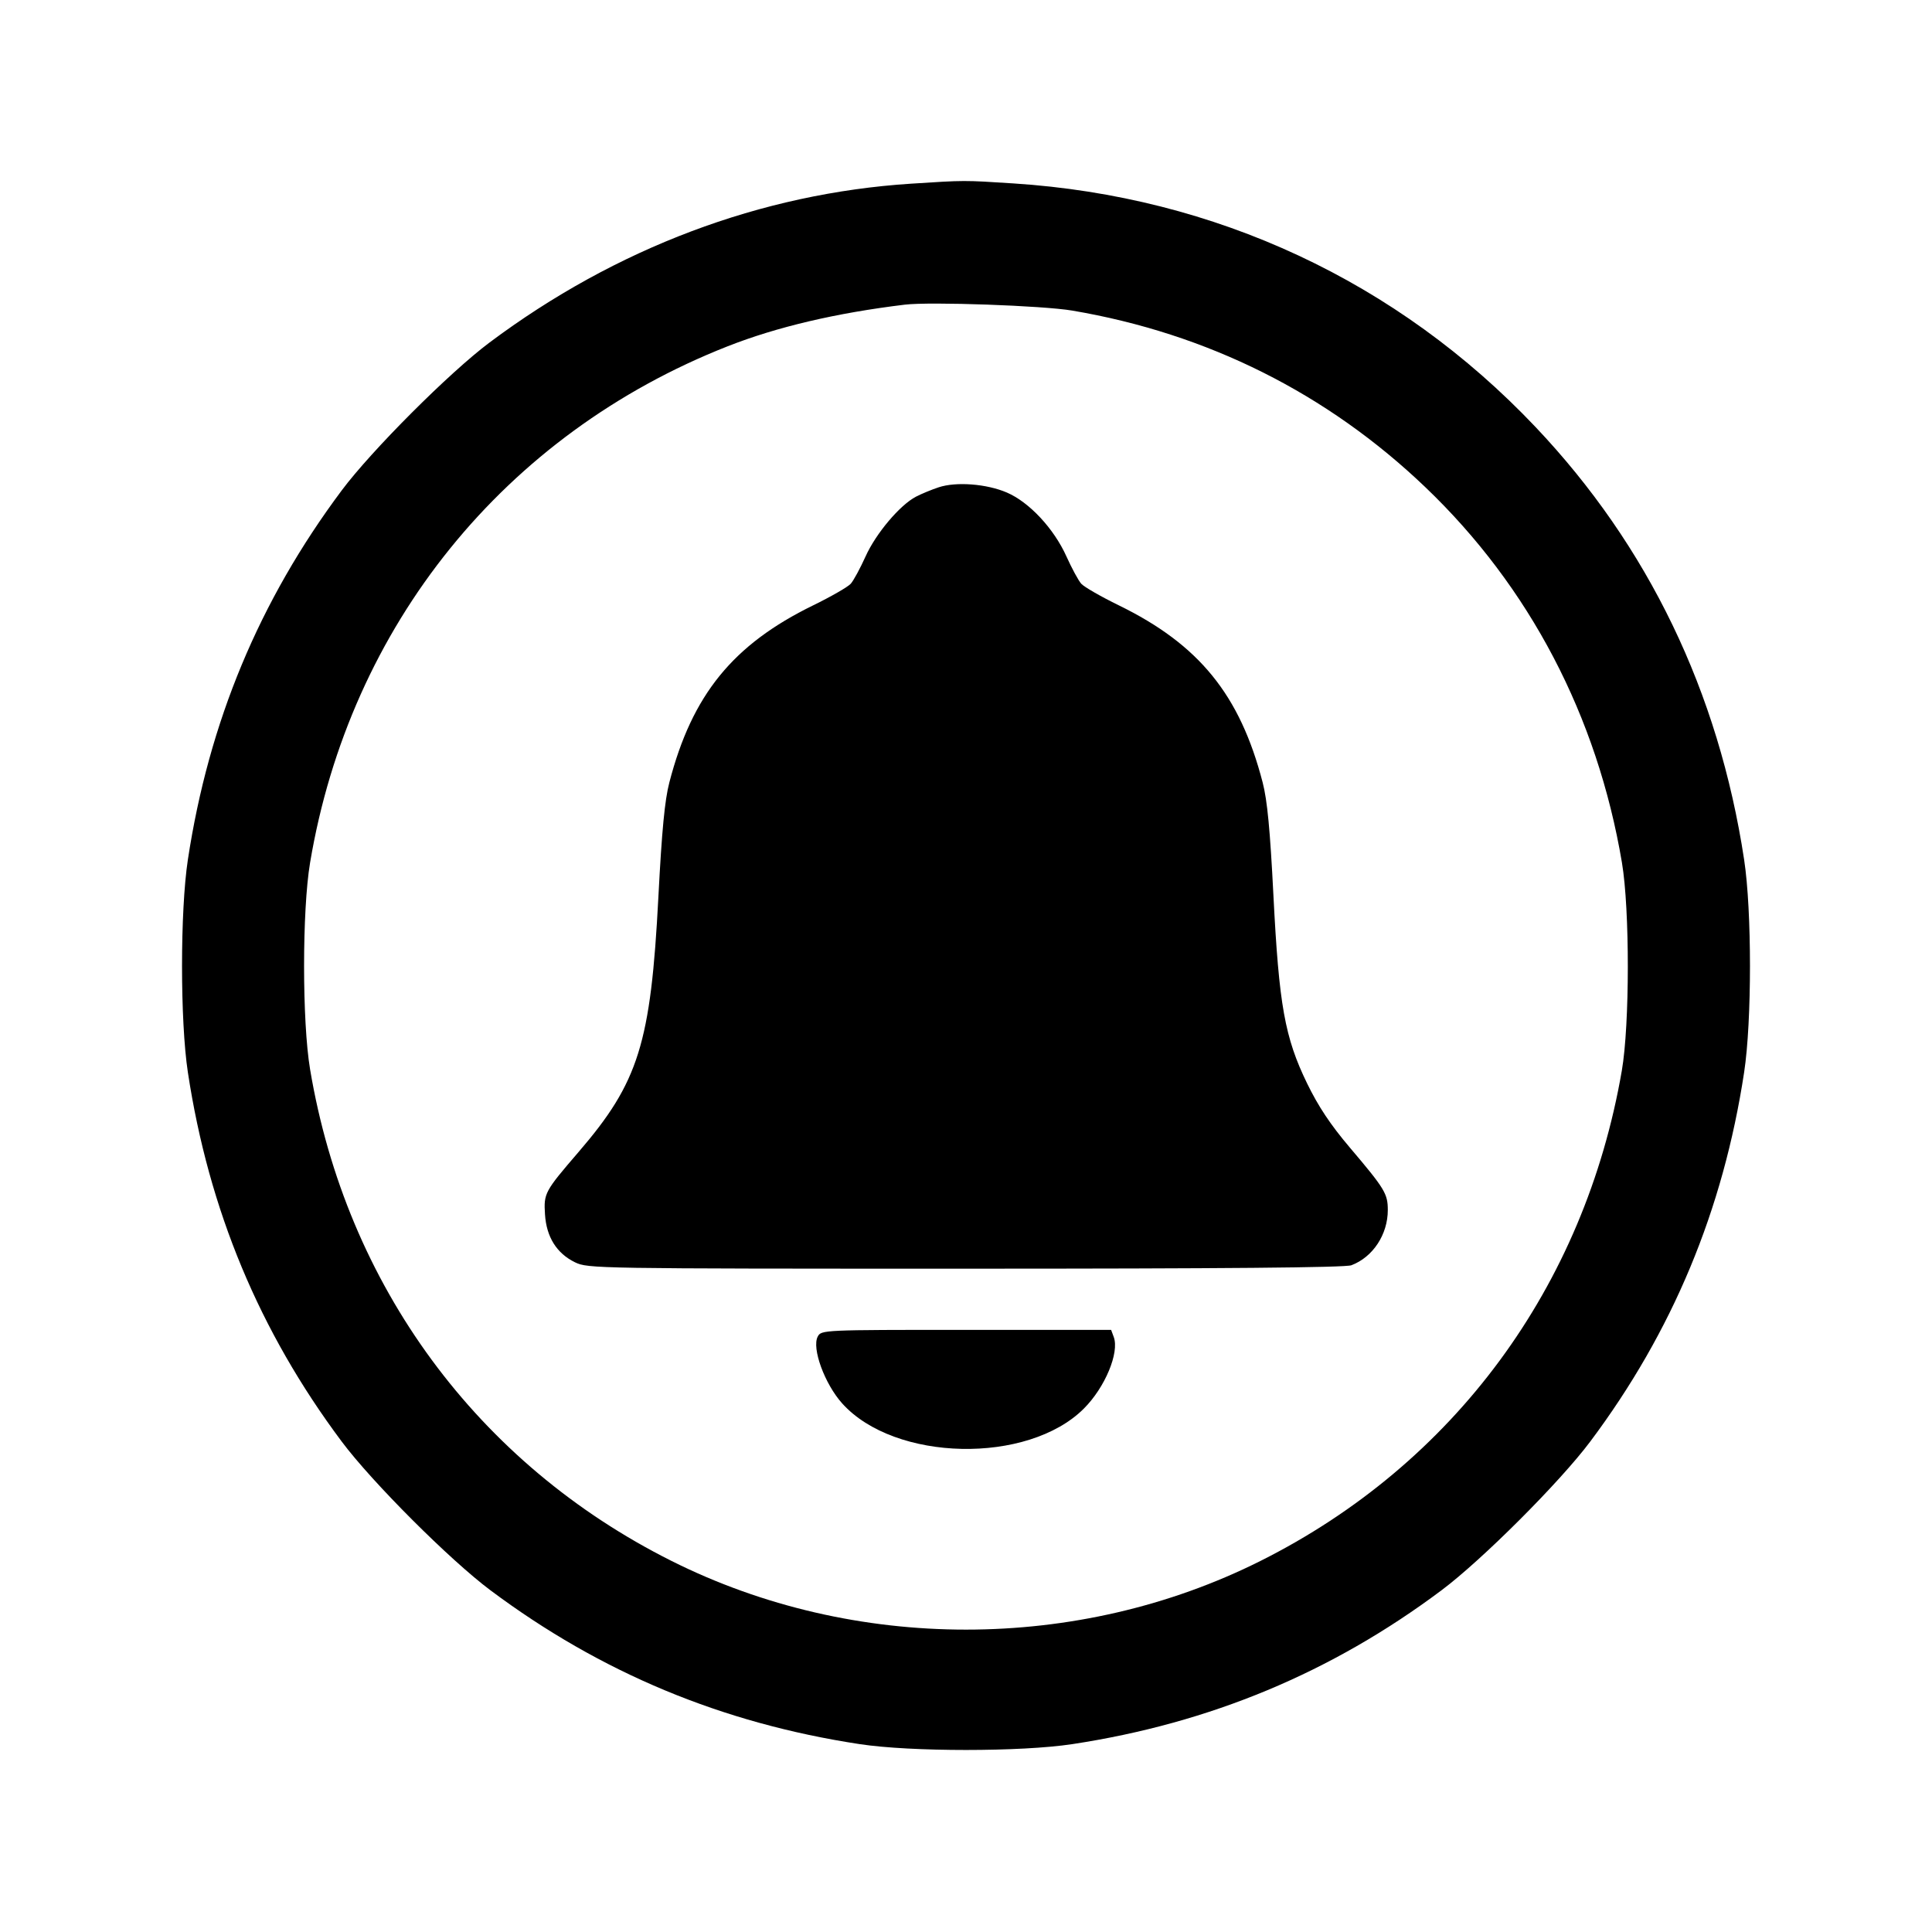 <svg xmlns="http://www.w3.org/2000/svg" width="512" height="512" viewBox="0 0 512 512"><path d="M241.493 48.673 C 201.694 51.236,163.176 65.747,129.707 90.787 C 119.118 98.709,98.459 119.383,90.552 129.971 C 68.706 159.223,55.330 191.336,49.785 227.840 C 47.724 241.414,47.724 270.586,49.785 284.160 C 55.331 320.671,68.725 352.821,90.558 382.029 C 98.598 392.784,119.216 413.402,129.971 421.442 C 159.179 443.275,191.329 456.669,227.840 462.215 C 241.414 464.276,270.586 464.276,284.160 462.215 C 320.686 456.667,352.914 443.237,382.029 421.430 C 392.784 413.374,413.374 392.784,421.430 382.029 C 443.237 352.914,456.667 320.686,462.215 284.160 C 464.276 270.586,464.276 241.414,462.215 227.840 C 455.463 183.387,436.803 144.683,406.921 113.150 C 370.380 74.590,322.088 52.062,268.561 48.607 C 255.365 47.755,255.779 47.754,241.493 48.673 M284.160 82.308 C 319.998 88.383,351.735 104.258,377.739 129.118 C 405.349 155.513,423.300 189.800,429.832 228.618 C 431.923 241.048,431.905 271.514,429.799 283.733 C 419.921 341.032,385.307 387.989,334.011 413.679 C 285.590 437.929,226.410 437.929,177.989 413.679 C 126.525 387.905,91.775 340.650,82.174 283.382 C 80.053 270.734,80.053 241.266,82.174 228.618 C 92.715 165.745,133.739 115.017,192.849 91.764 C 205.896 86.632,221.606 82.941,239.787 80.737 C 246.454 79.928,276.372 80.988,284.160 82.308 M248.747 129.142 C 246.869 129.764,244.169 130.880,242.746 131.622 C 238.472 133.851,232.127 141.370,229.387 147.453 C 227.971 150.599,226.204 153.858,225.460 154.696 C 224.717 155.533,220.245 158.106,215.521 160.412 C 194.224 170.812,183.405 184.129,177.383 207.360 C 176.159 212.080,175.398 220.030,174.482 237.653 C 172.462 276.520,169.254 286.782,153.341 305.276 C 144.326 315.752,144.072 316.225,144.430 321.840 C 144.811 327.824,147.522 332.149,152.376 334.519 C 155.777 336.180,157.828 336.213,255.787 336.213 C 324.326 336.213,356.484 335.928,358.131 335.306 C 363.832 333.152,367.790 327.148,367.782 320.667 C 367.777 316.334,367.002 315.060,357.683 304.072 C 352.604 298.083,349.376 293.236,346.413 287.147 C 340.476 274.946,338.946 266.413,337.467 237.234 C 336.587 219.878,335.845 212.092,334.618 207.360 C 328.593 184.127,317.776 170.812,296.479 160.412 C 291.755 158.106,287.283 155.533,286.540 154.696 C 285.796 153.858,284.023 150.586,282.599 147.424 C 279.291 140.078,272.762 133.080,266.839 130.532 C 261.468 128.221,253.397 127.601,248.747 129.142 M216.713 354.197 C 215.072 357.263,218.541 366.750,223.197 371.929 C 237.092 387.384,272.396 388.129,287.244 373.281 C 292.847 367.678,296.689 358.467,295.155 354.318 L 294.455 352.427 256.058 352.427 C 218.076 352.427,217.650 352.446,216.713 354.197 " stroke="none" fill-rule="evenodd" fill="black"></path></svg>
